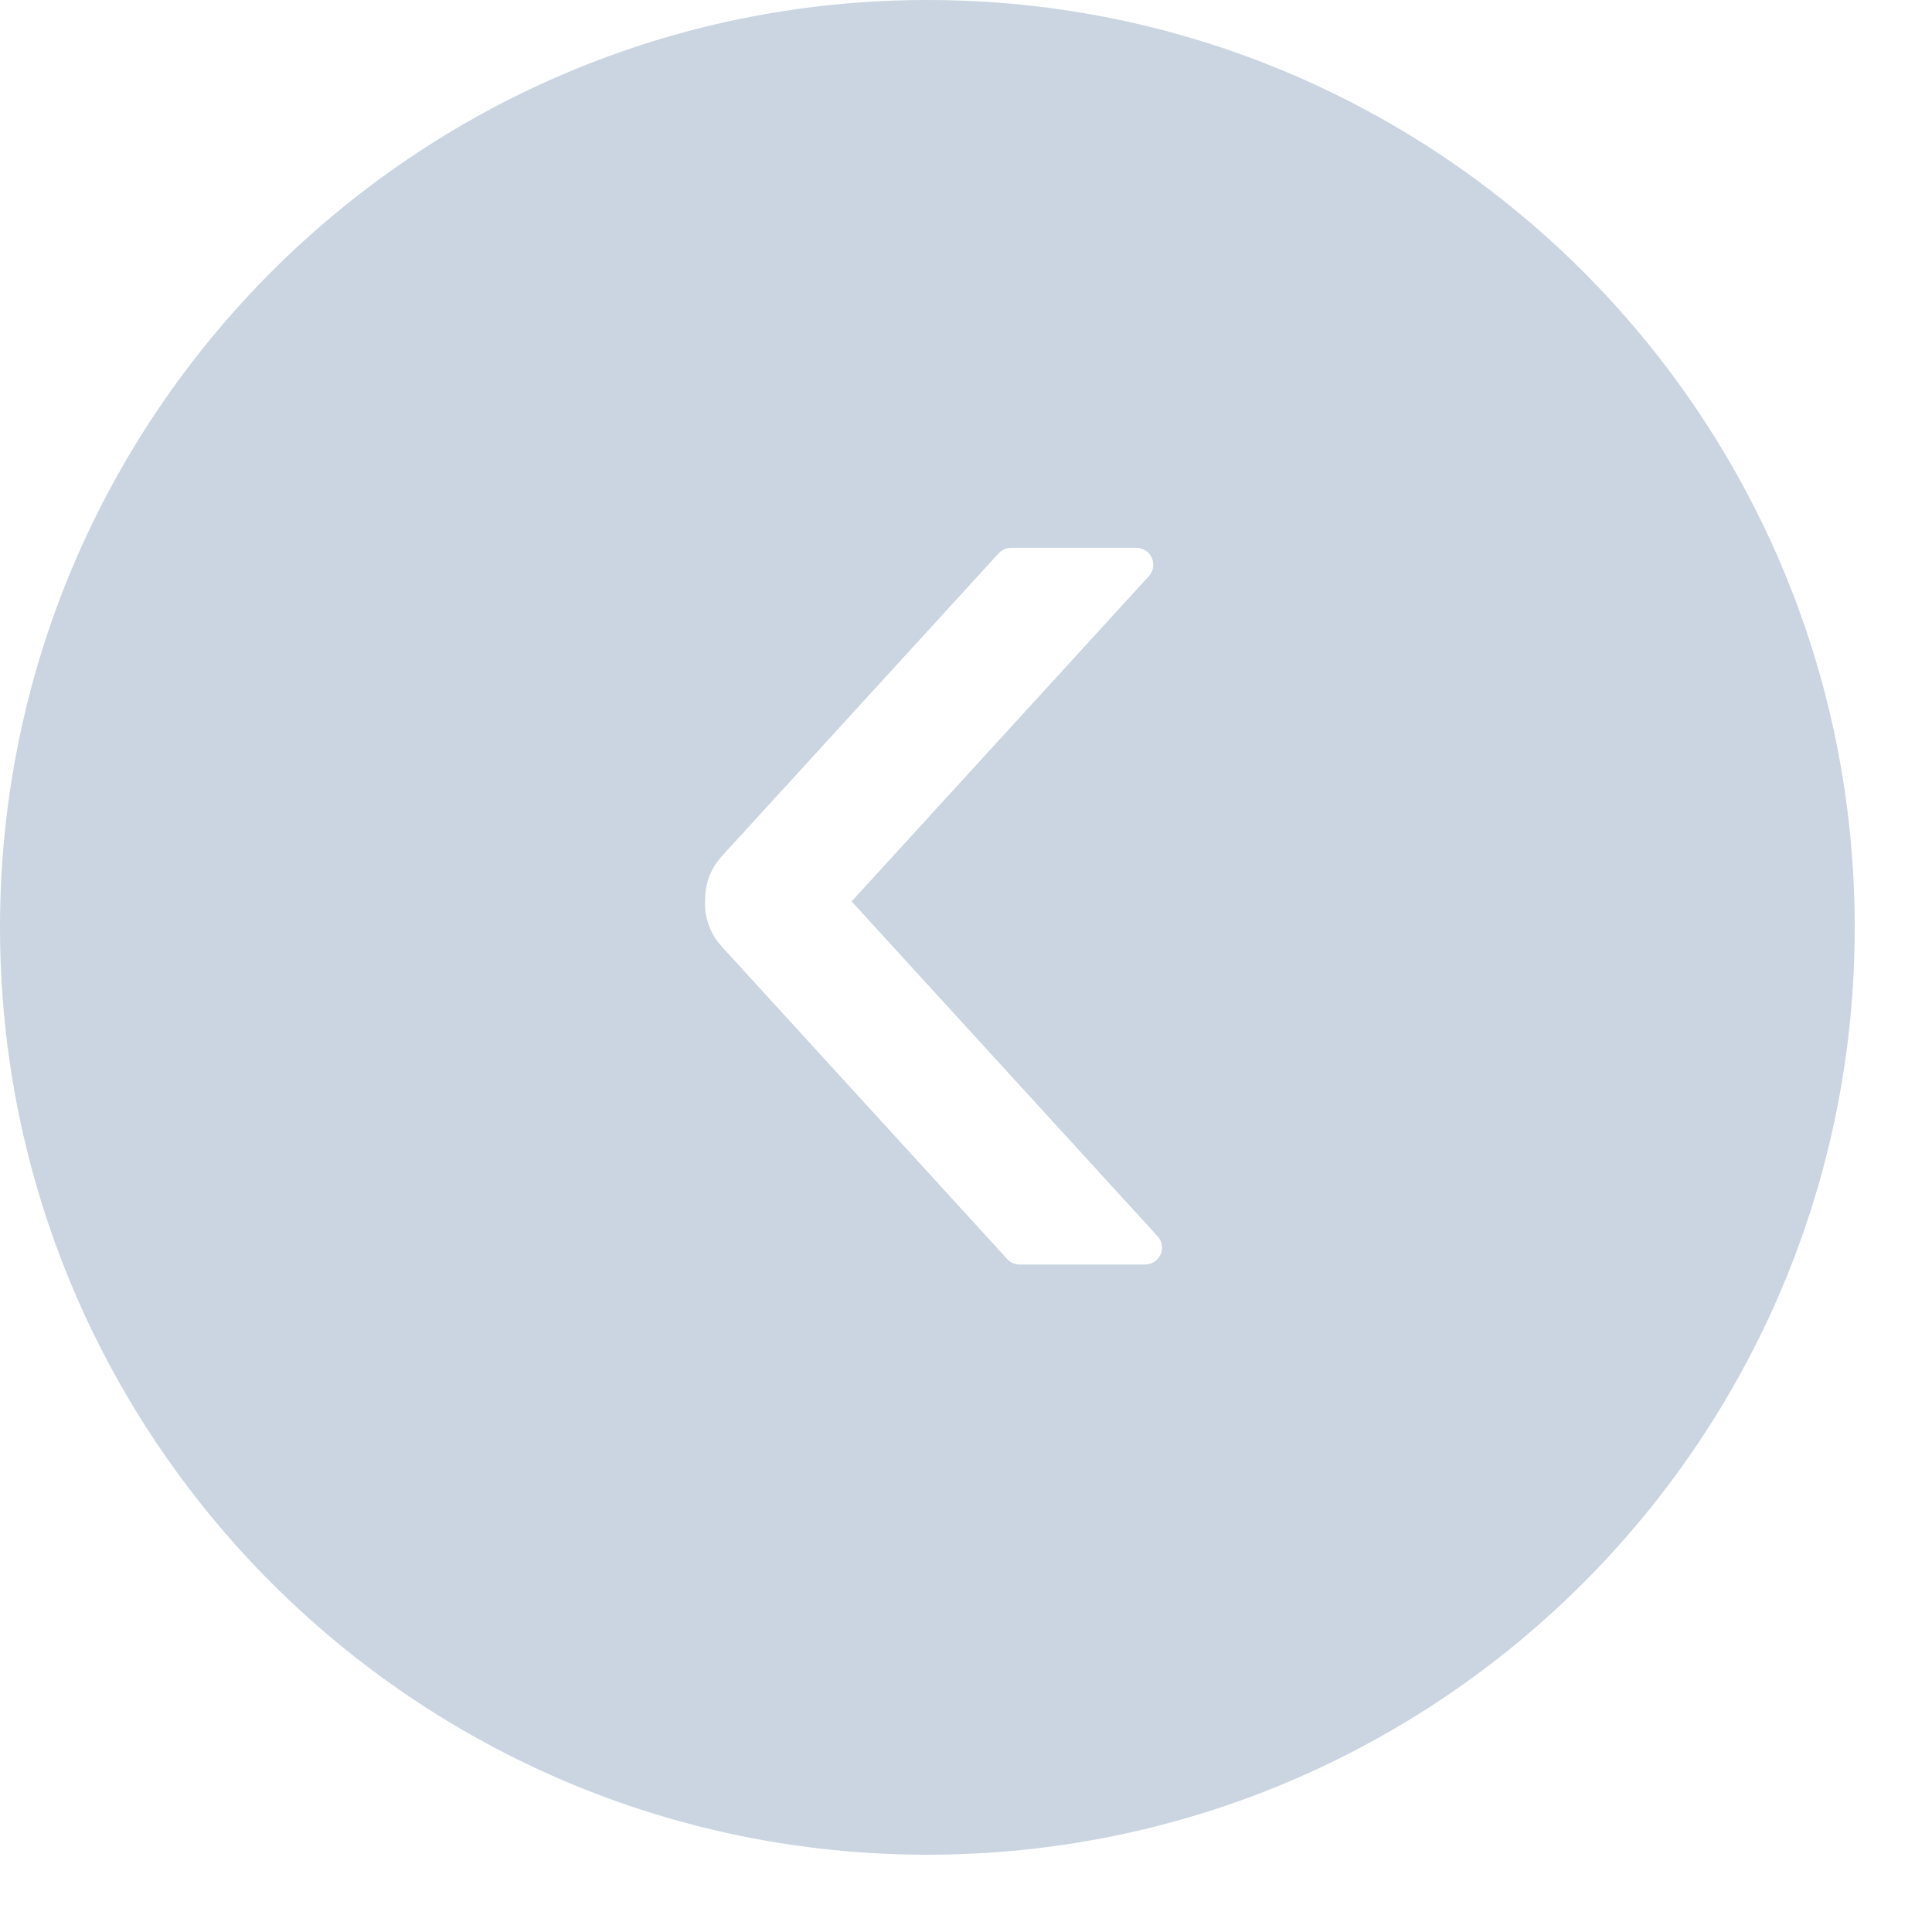 <?xml version="1.0" encoding="UTF-8"?>
<svg width="14px" height="14px" viewBox="0 0 14 14" version="1.1" xmlns="http://www.w3.org/2000/svg" xmlns:xlink="http://www.w3.org/1999/xlink">
    <title>LeftCircleOutline-Hover</title>
    <g id="组件规范" stroke="none" stroke-width="1" fill="none" fill-rule="evenodd">
        <path d="M8.42,4.399 C8.42,4.332 8.366,4.277 8.299,4.277 L7.39,4.277 C7.355,4.276 7.323,4.291 7.299,4.316 L5.229,6.582 L5.199,6.618 C5.137,6.702 5.105,6.804 5.109,6.908 L5.109,6.914 L5.111,6.963 C5.118,7.046 5.147,7.126 5.196,7.193 L5.229,7.234 L7.236,9.43 C7.259,9.455 7.292,9.47 7.326,9.47 L8.235,9.47 C8.265,9.47 8.295,9.458 8.318,9.438 C8.367,9.392 8.371,9.315 8.325,9.265 L6.171,6.908 L8.389,4.481 C8.409,4.459 8.42,4.43 8.42,4.399 M13.44,6.72 C13.44,10.432 10.432,13.44 6.72,13.44 C3.009,13.44 0,10.432 0,6.72 C0,3.009 3.009,0 6.72,0 C10.432,0 13.44,3.009 13.44,6.72" id="LeftCircleOutline-Hover" fill="#CAD5E1" transform="translate(6.72, 6.72) scale(1, -1) translate(-6.72, -6.72) "></path>
    </g>
</svg>